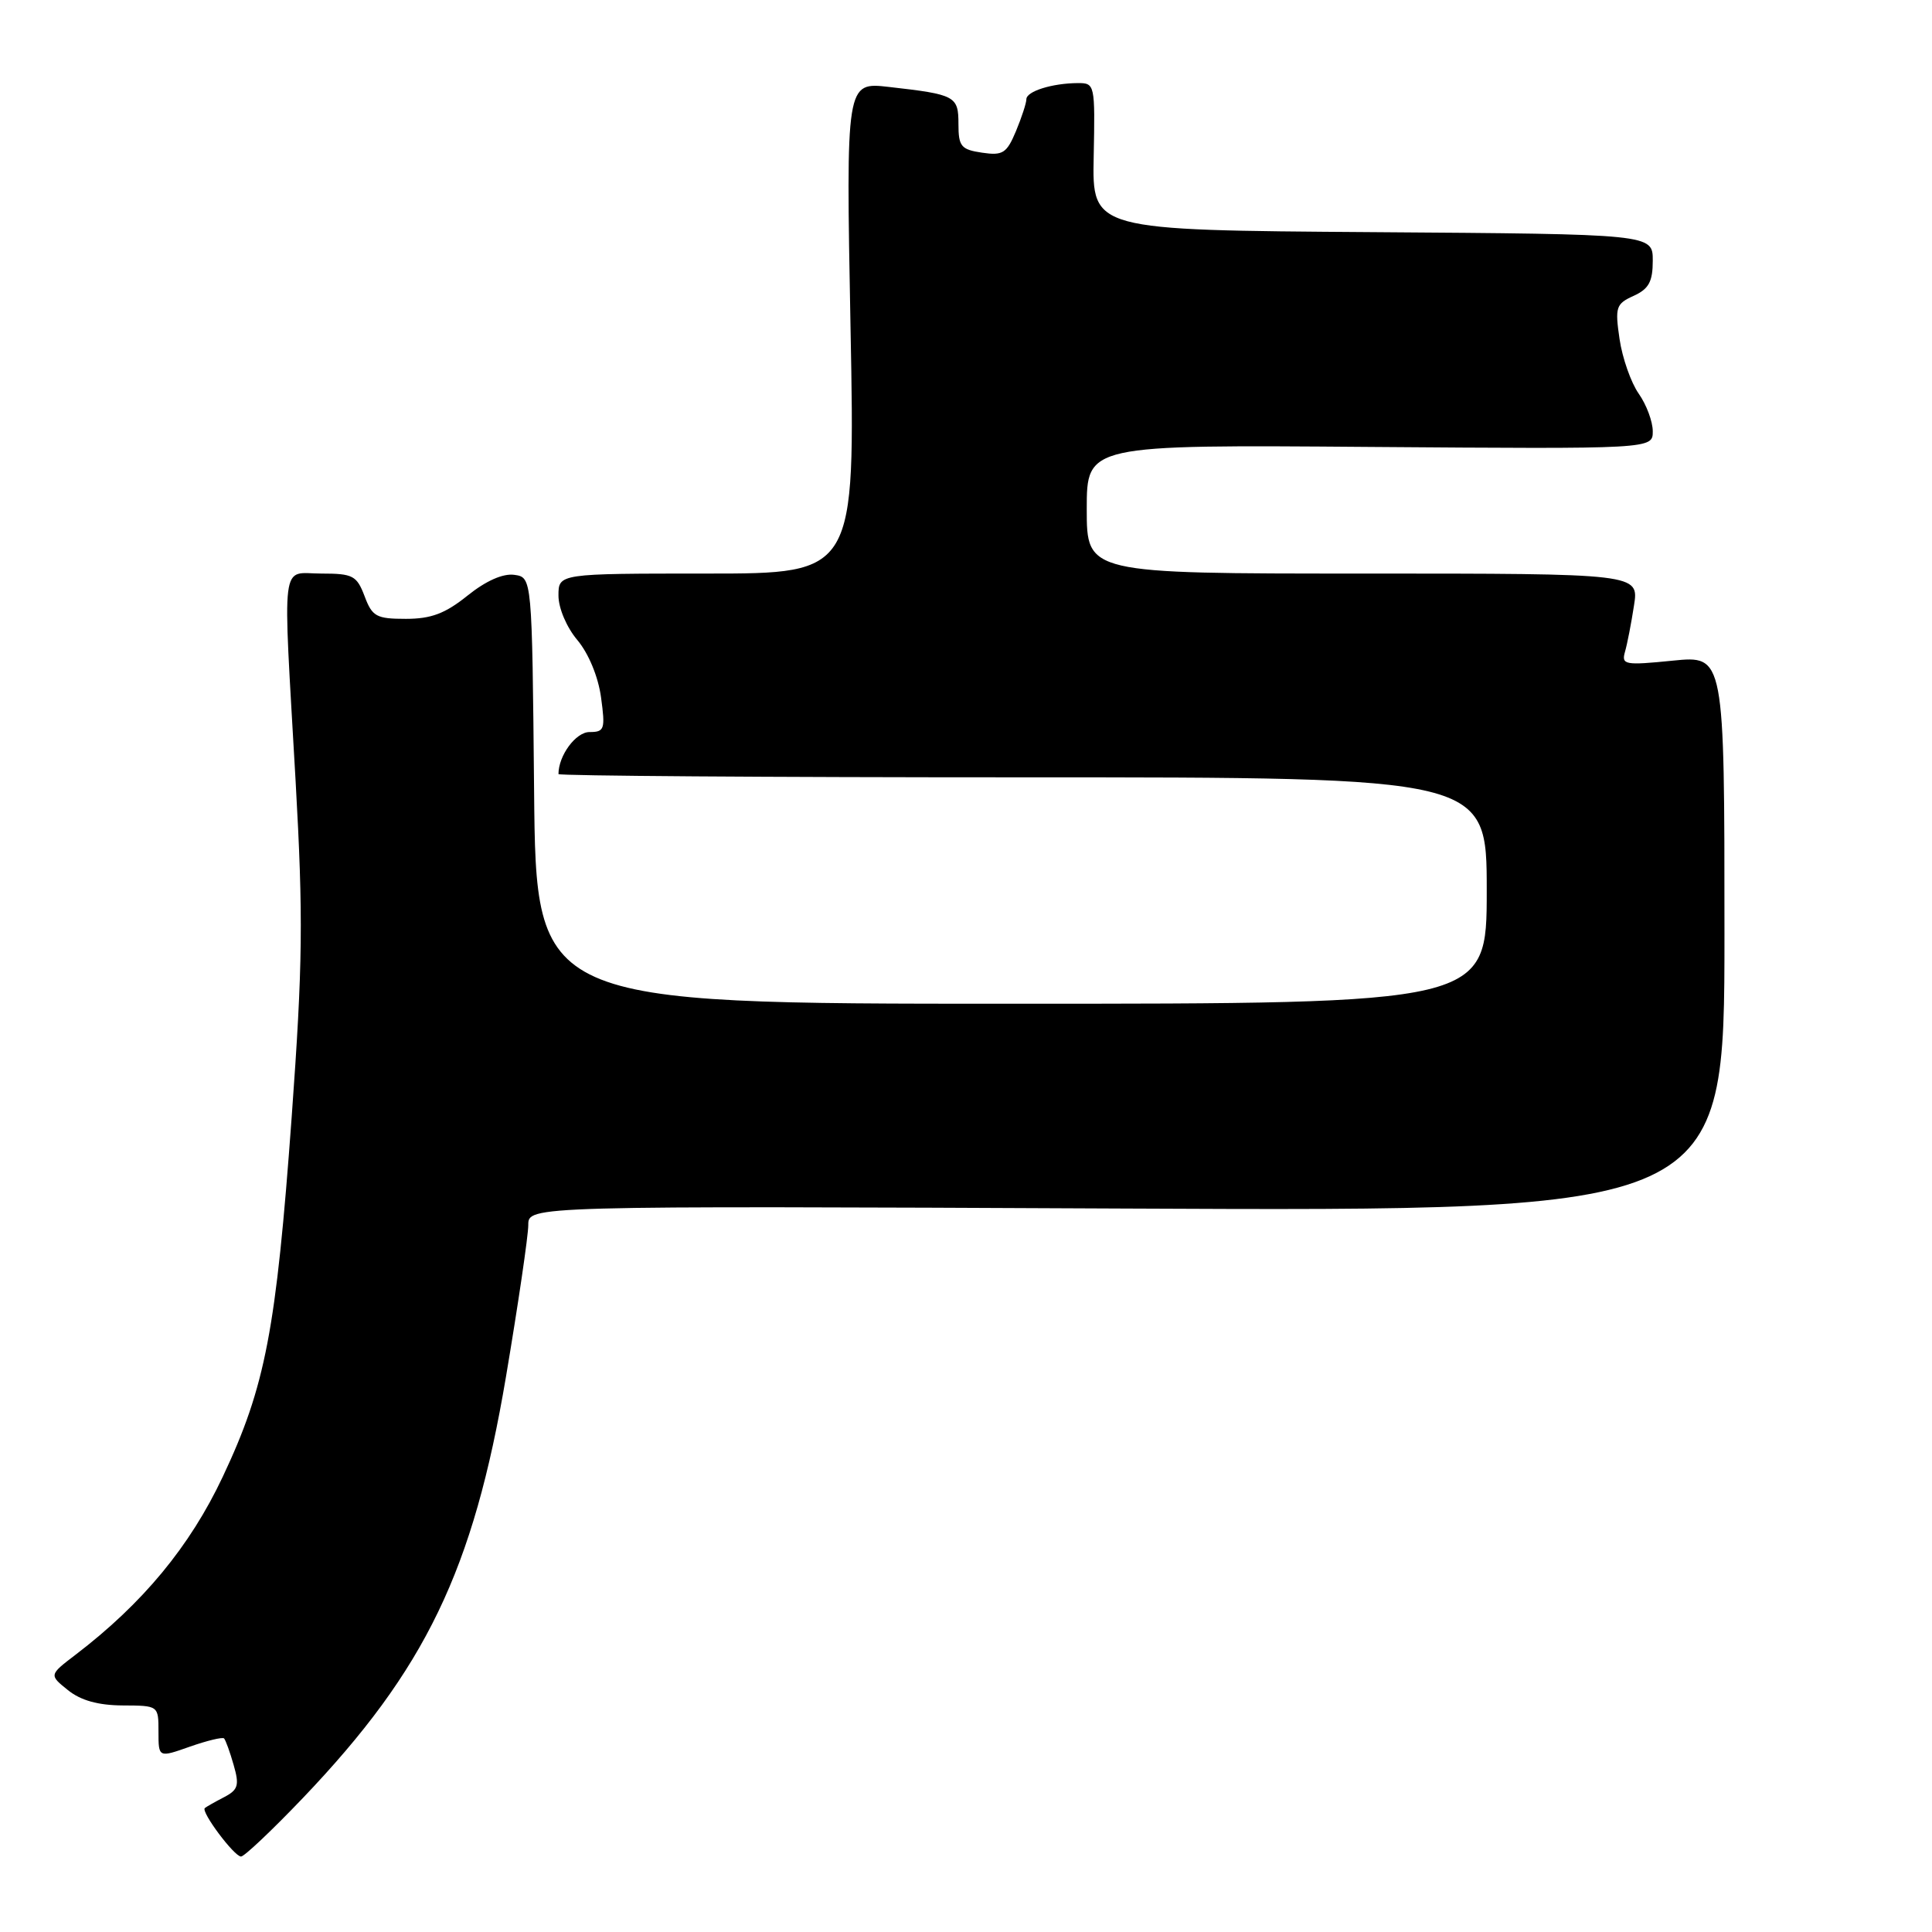 <?xml version="1.0" encoding="UTF-8" standalone="no"?>
<!DOCTYPE svg PUBLIC "-//W3C//DTD SVG 1.1//EN" "http://www.w3.org/Graphics/SVG/1.1/DTD/svg11.dtd" >
<svg xmlns="http://www.w3.org/2000/svg" xmlns:xlink="http://www.w3.org/1999/xlink" version="1.1" viewBox="0 0 256 256">
 <g >
 <path fill="currentColor"
d=" M 40.13 238.25 C 56.39 221.21 62.71 208.10 67.04 182.45 C 68.67 172.78 70.00 163.72 70.00 162.32 C 70.00 159.78 70.00 159.78 149.25 160.14 C 228.50 160.50 228.50 160.50 228.50 123.68 C 228.50 86.85 228.50 86.85 221.65 87.54 C 215.27 88.18 214.83 88.09 215.32 86.36 C 215.62 85.34 216.15 82.59 216.51 80.25 C 217.18 76.00 217.18 76.00 180.59 76.00 C 144.00 76.00 144.00 76.00 144.00 67.47 C 144.00 58.93 144.00 58.93 181.50 59.22 C 219.00 59.50 219.00 59.50 219.00 57.15 C 219.00 55.86 218.16 53.61 217.13 52.15 C 216.11 50.69 214.97 47.44 214.60 44.93 C 213.98 40.70 214.12 40.26 216.47 39.20 C 218.48 38.28 219.00 37.32 219.00 34.53 C 219.00 31.02 219.00 31.02 181.86 30.76 C 144.72 30.50 144.72 30.50 144.92 20.75 C 145.11 11.17 145.08 11.00 142.81 11.01 C 139.41 11.03 136.00 12.10 136.00 13.15 C 136.00 13.65 135.38 15.55 134.62 17.38 C 133.39 20.31 132.88 20.64 130.12 20.23 C 127.35 19.82 127.00 19.40 127.00 16.45 C 127.00 12.73 126.61 12.52 117.79 11.52 C 112.09 10.87 112.09 10.87 112.70 43.43 C 113.32 76.00 113.32 76.00 93.66 76.00 C 74.00 76.00 74.00 76.00 74.00 78.92 C 74.00 80.58 75.08 83.13 76.51 84.82 C 77.99 86.59 79.27 89.67 79.64 92.40 C 80.22 96.64 80.10 97.00 78.11 97.00 C 76.30 97.00 74.00 100.11 74.00 102.57 C 74.00 102.80 101.67 103.00 135.50 103.00 C 197.00 103.00 197.00 103.00 197.00 118.00 C 197.00 133.00 197.00 133.00 134.02 133.00 C 71.03 133.00 71.03 133.00 70.77 104.75 C 70.50 76.50 70.50 76.50 68.15 76.17 C 66.65 75.96 64.39 76.96 61.95 78.92 C 58.99 81.30 57.13 82.00 53.78 82.00 C 49.87 82.00 49.32 81.70 48.31 79.00 C 47.27 76.27 46.77 76.00 42.59 76.00 C 37.12 76.00 37.45 73.28 39.17 103.50 C 40.19 121.62 40.12 127.72 38.65 148.00 C 36.59 176.29 35.18 183.68 29.51 195.69 C 25.17 204.90 18.92 212.46 10.00 219.27 C 6.50 221.94 6.50 221.94 9.00 223.95 C 10.70 225.32 13.01 225.96 16.25 225.98 C 21.00 226.00 21.00 226.00 21.00 229.46 C 21.00 232.91 21.00 232.91 25.16 231.44 C 27.44 230.64 29.48 230.15 29.69 230.35 C 29.89 230.56 30.47 232.14 30.96 233.87 C 31.74 236.57 31.56 237.16 29.68 238.14 C 28.48 238.76 27.34 239.41 27.14 239.58 C 26.59 240.05 31.03 246.00 31.94 246.00 C 32.37 246.00 36.06 242.51 40.13 238.25 Z "/>
</g>
</svg>